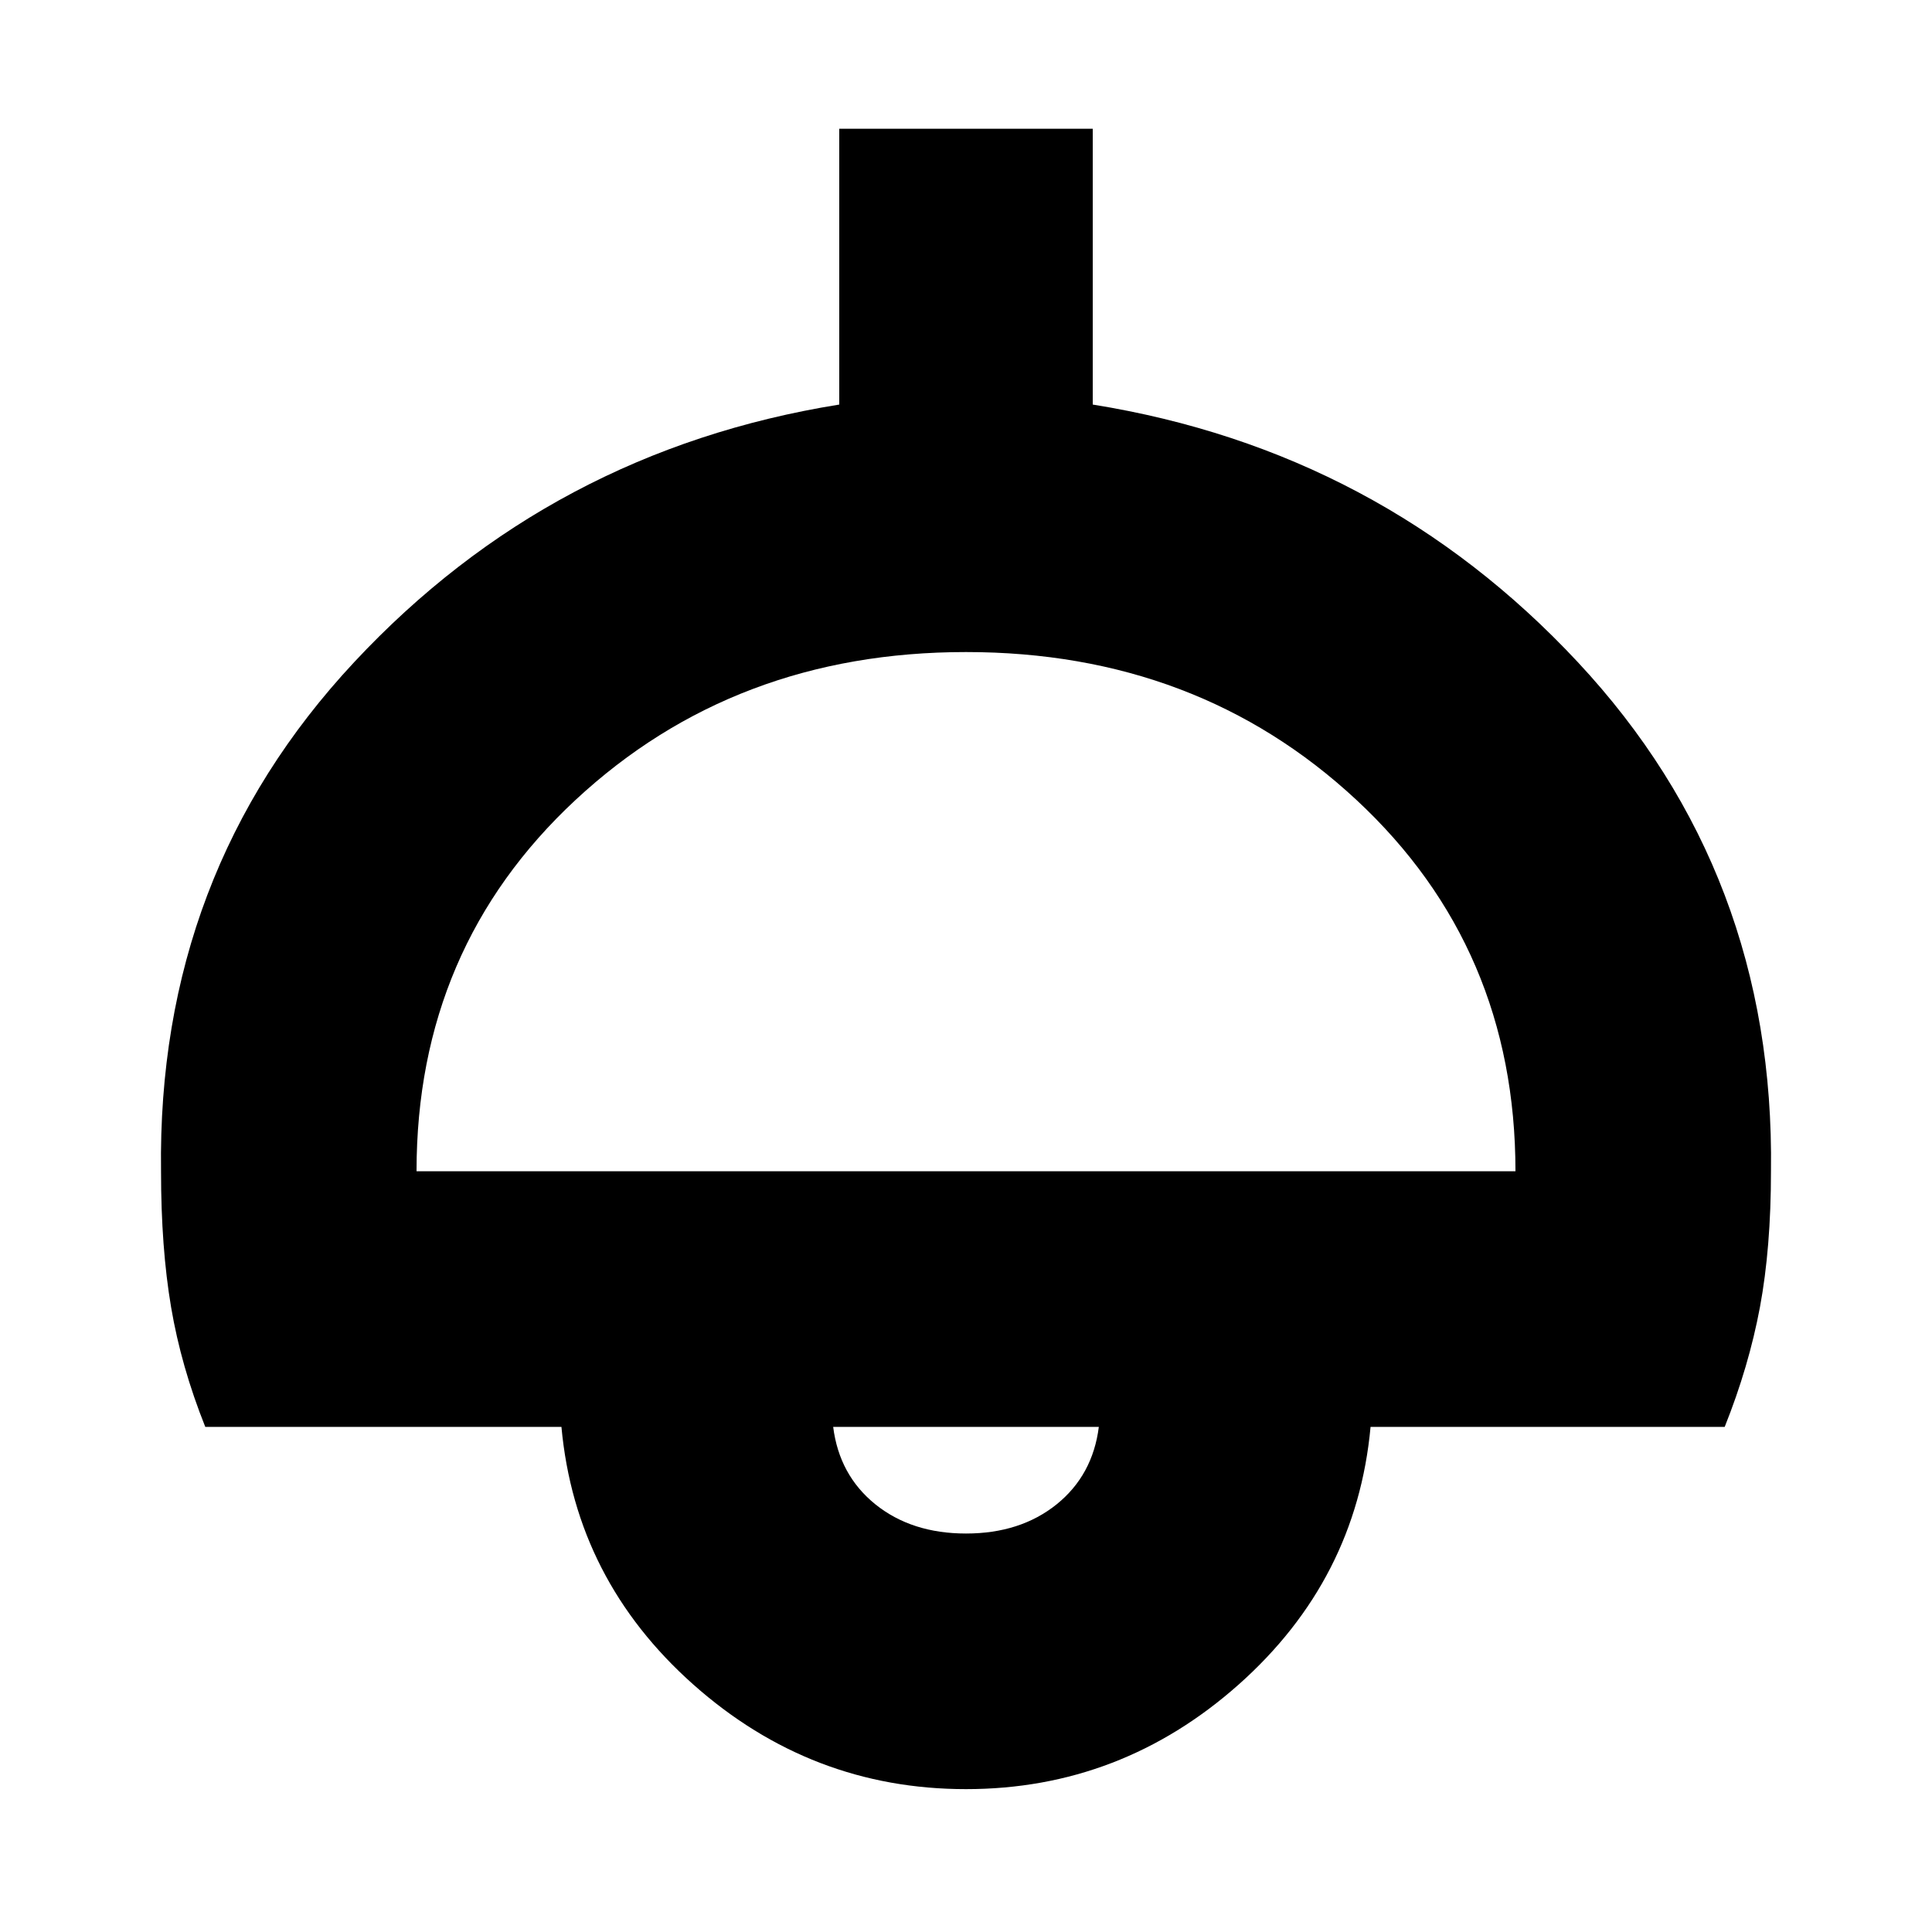 <svg xmlns="http://www.w3.org/2000/svg" height="20" width="20"><path d="M10 18.521q-1.604 0-2.823-1.083-1.219-1.084-1.365-2.667H2.125q-.25-.625-.354-1.24-.104-.614-.104-1.406-.042-3.083 2-5.271 2.041-2.187 5.021-2.666V1.333h2.624v2.855q2.98.479 5.021 2.666 2.042 2.188 2 5.271 0 .792-.114 1.406-.115.615-.365 1.24h-3.666q-.146 1.583-1.365 2.667-1.219 1.083-2.823 1.083Zm-5.688-6.396h11.376q0-2.313-1.646-3.844Q12.396 6.75 10 6.75T5.958 8.281q-1.646 1.531-1.646 3.844ZM10 15.875q.562 0 .938-.302.374-.302.437-.802h-2.75q.063.5.437.802.376.302.938.302Zm0-1.104Z"/></svg>